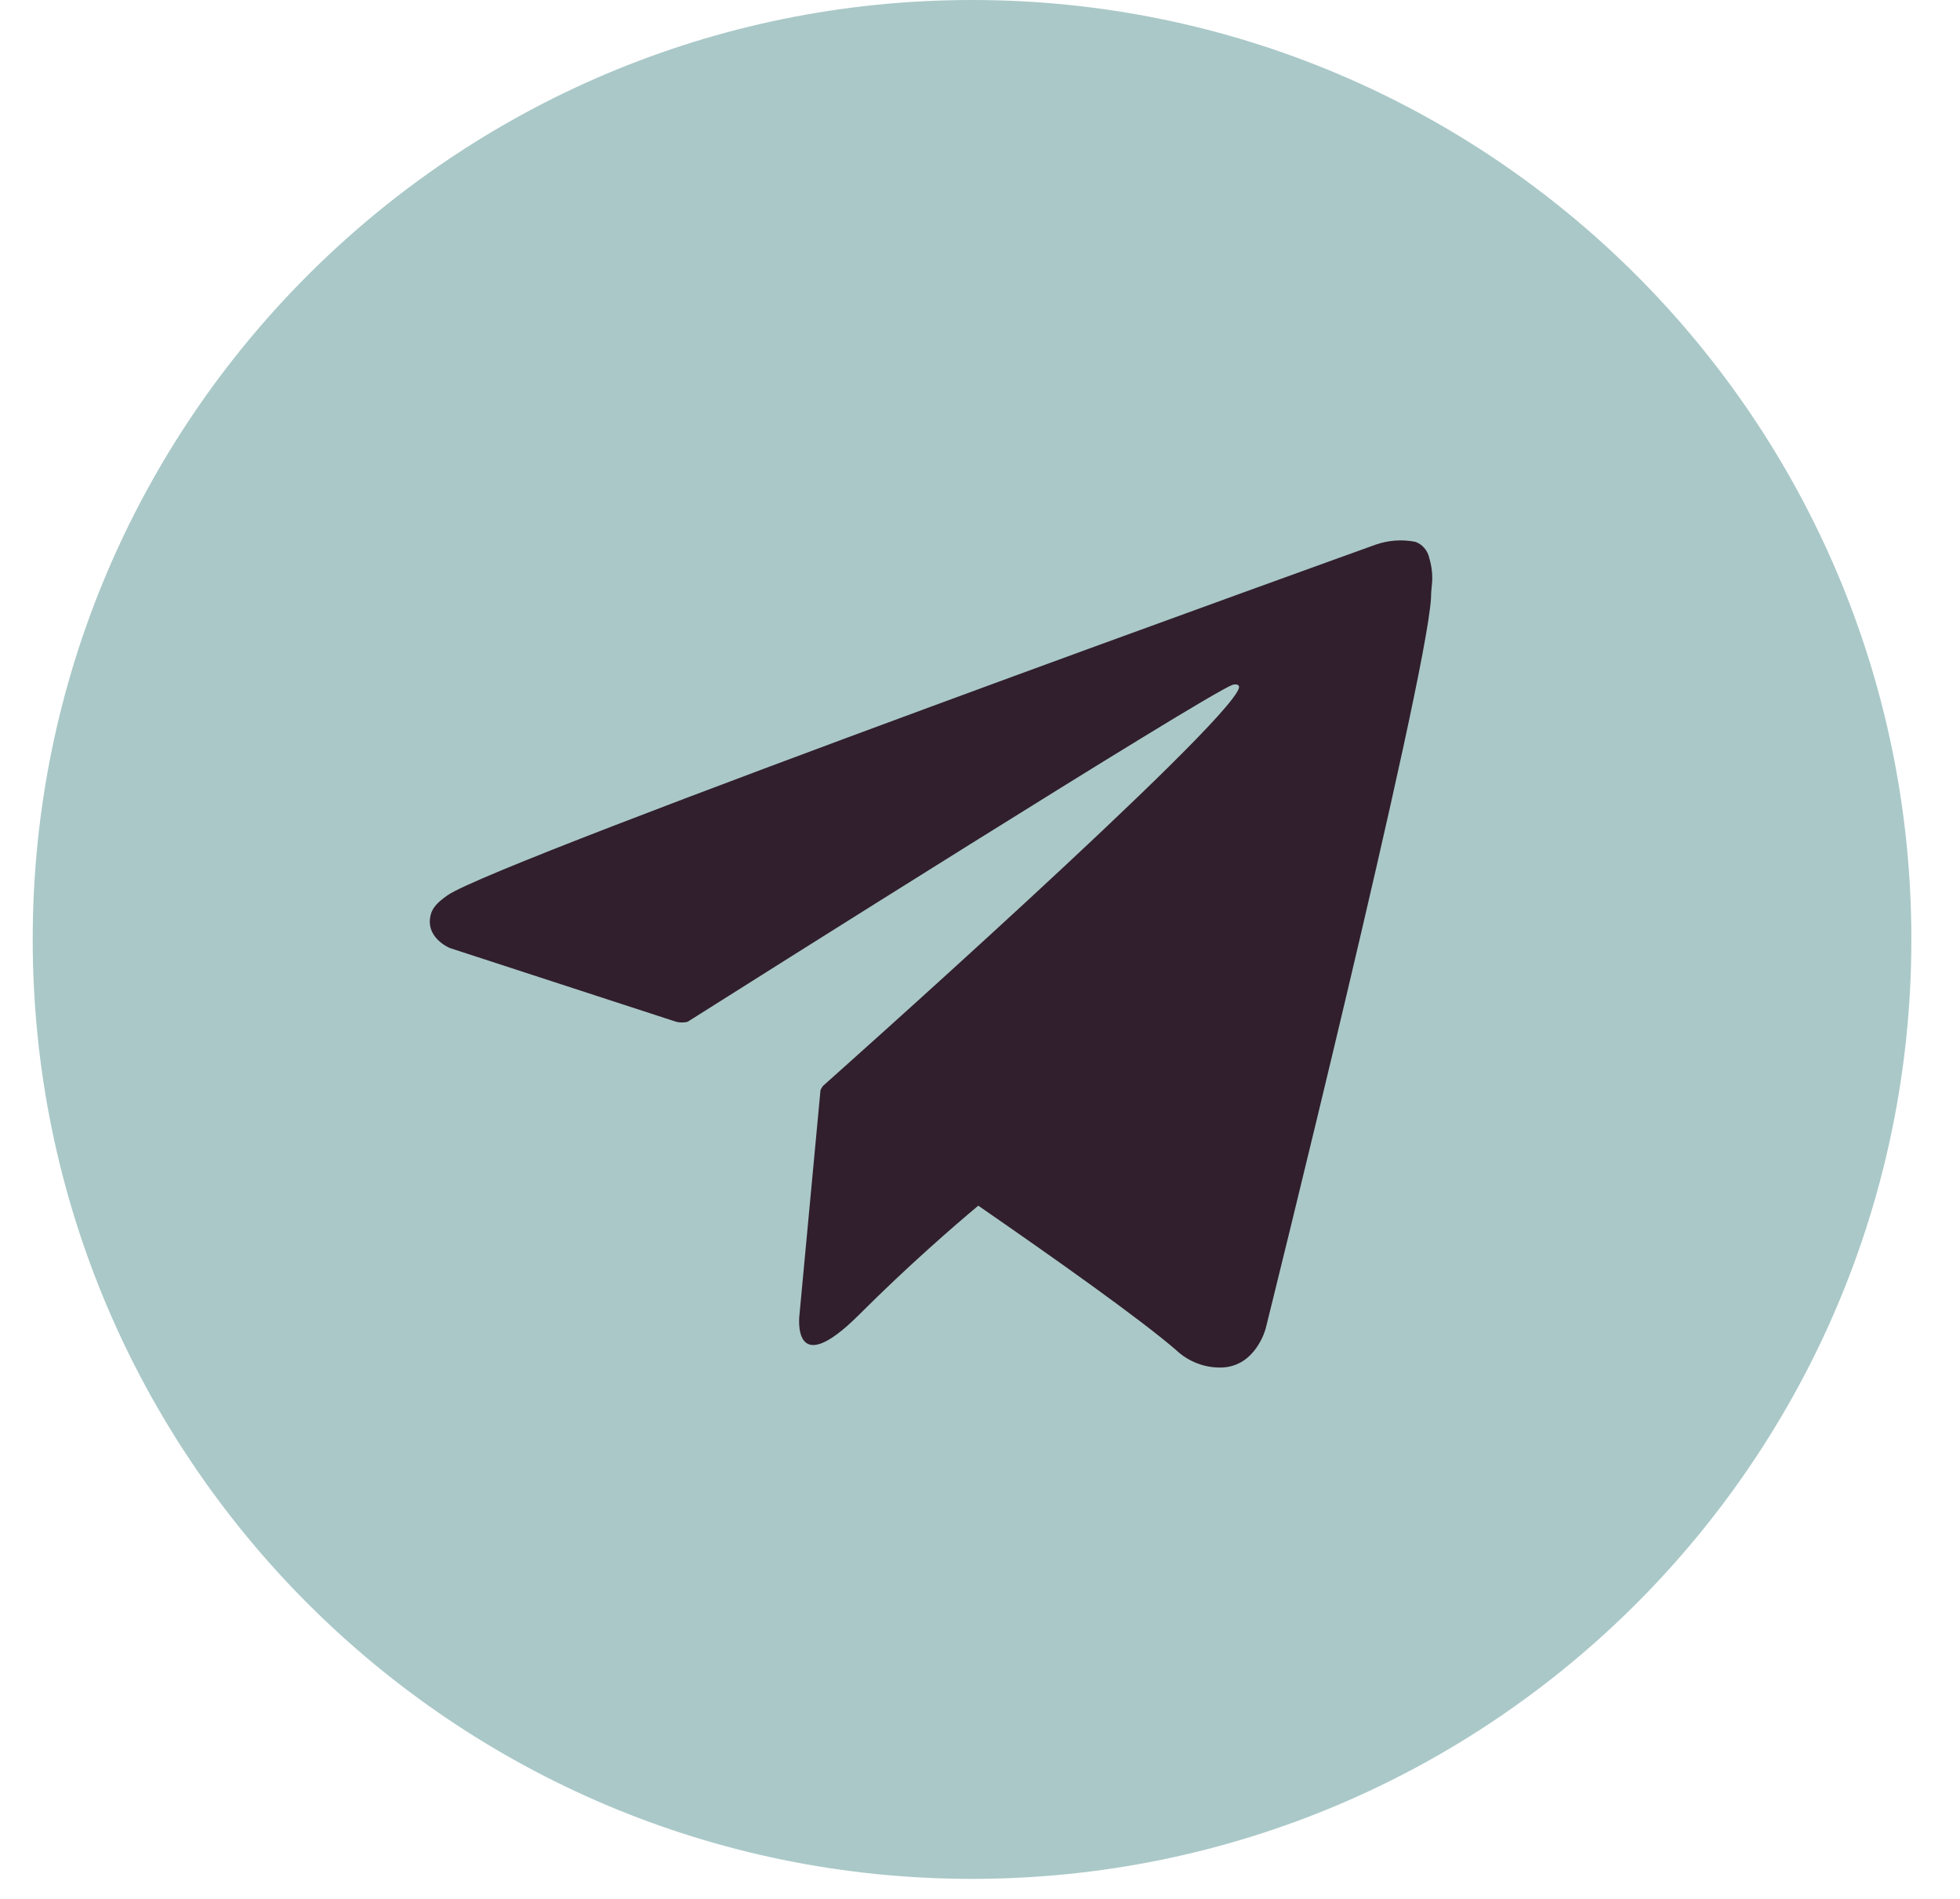 <svg width="32" height="31" viewBox="0 0 32 31" fill="none" xmlns="http://www.w3.org/2000/svg">
<g clip-path="url(#clip0_723_8910)">
<path d="M15.87 30.673C24.34 30.673 31.206 23.806 31.206 15.336C31.206 6.866 24.34 0 15.87 0C7.4 0 0.534 6.866 0.534 15.336C0.534 23.806 7.4 30.673 15.87 30.673Z" fill="#AAC8C8"/>
<path d="M23.334 9.106C23.321 9.047 23.294 8.992 23.254 8.946C23.215 8.9 23.164 8.865 23.106 8.845C22.891 8.803 22.669 8.819 22.461 8.891C22.461 8.891 8.129 14.044 7.309 14.614C7.134 14.736 7.082 14.809 7.045 14.891C6.904 15.298 7.345 15.477 7.345 15.477L11.04 16.681C11.101 16.696 11.165 16.696 11.226 16.681C12.066 16.15 19.68 11.342 20.121 11.181C20.189 11.16 20.241 11.181 20.228 11.231C20.05 11.849 13.437 17.727 13.437 17.727C13.421 17.748 13.407 17.77 13.396 17.795L13.053 21.459C13.053 21.459 12.907 22.582 14.03 21.459C14.822 20.667 15.588 20.003 15.972 19.683C17.242 20.56 18.61 21.53 19.198 22.037C19.298 22.132 19.416 22.207 19.544 22.256C19.673 22.306 19.81 22.329 19.948 22.325C20.507 22.305 20.664 21.689 20.664 21.689C20.664 21.689 23.277 11.176 23.363 9.768C23.363 9.631 23.384 9.54 23.384 9.447C23.385 9.332 23.368 9.217 23.334 9.106Z" fill="#311F2D"/>
</g>
<defs>
<clipPath id="clip0_723_8910">
<rect width="30.673" height="30.673" fill="white" transform="translate(0.534)"/>
</clipPath>
</defs>
</svg>

